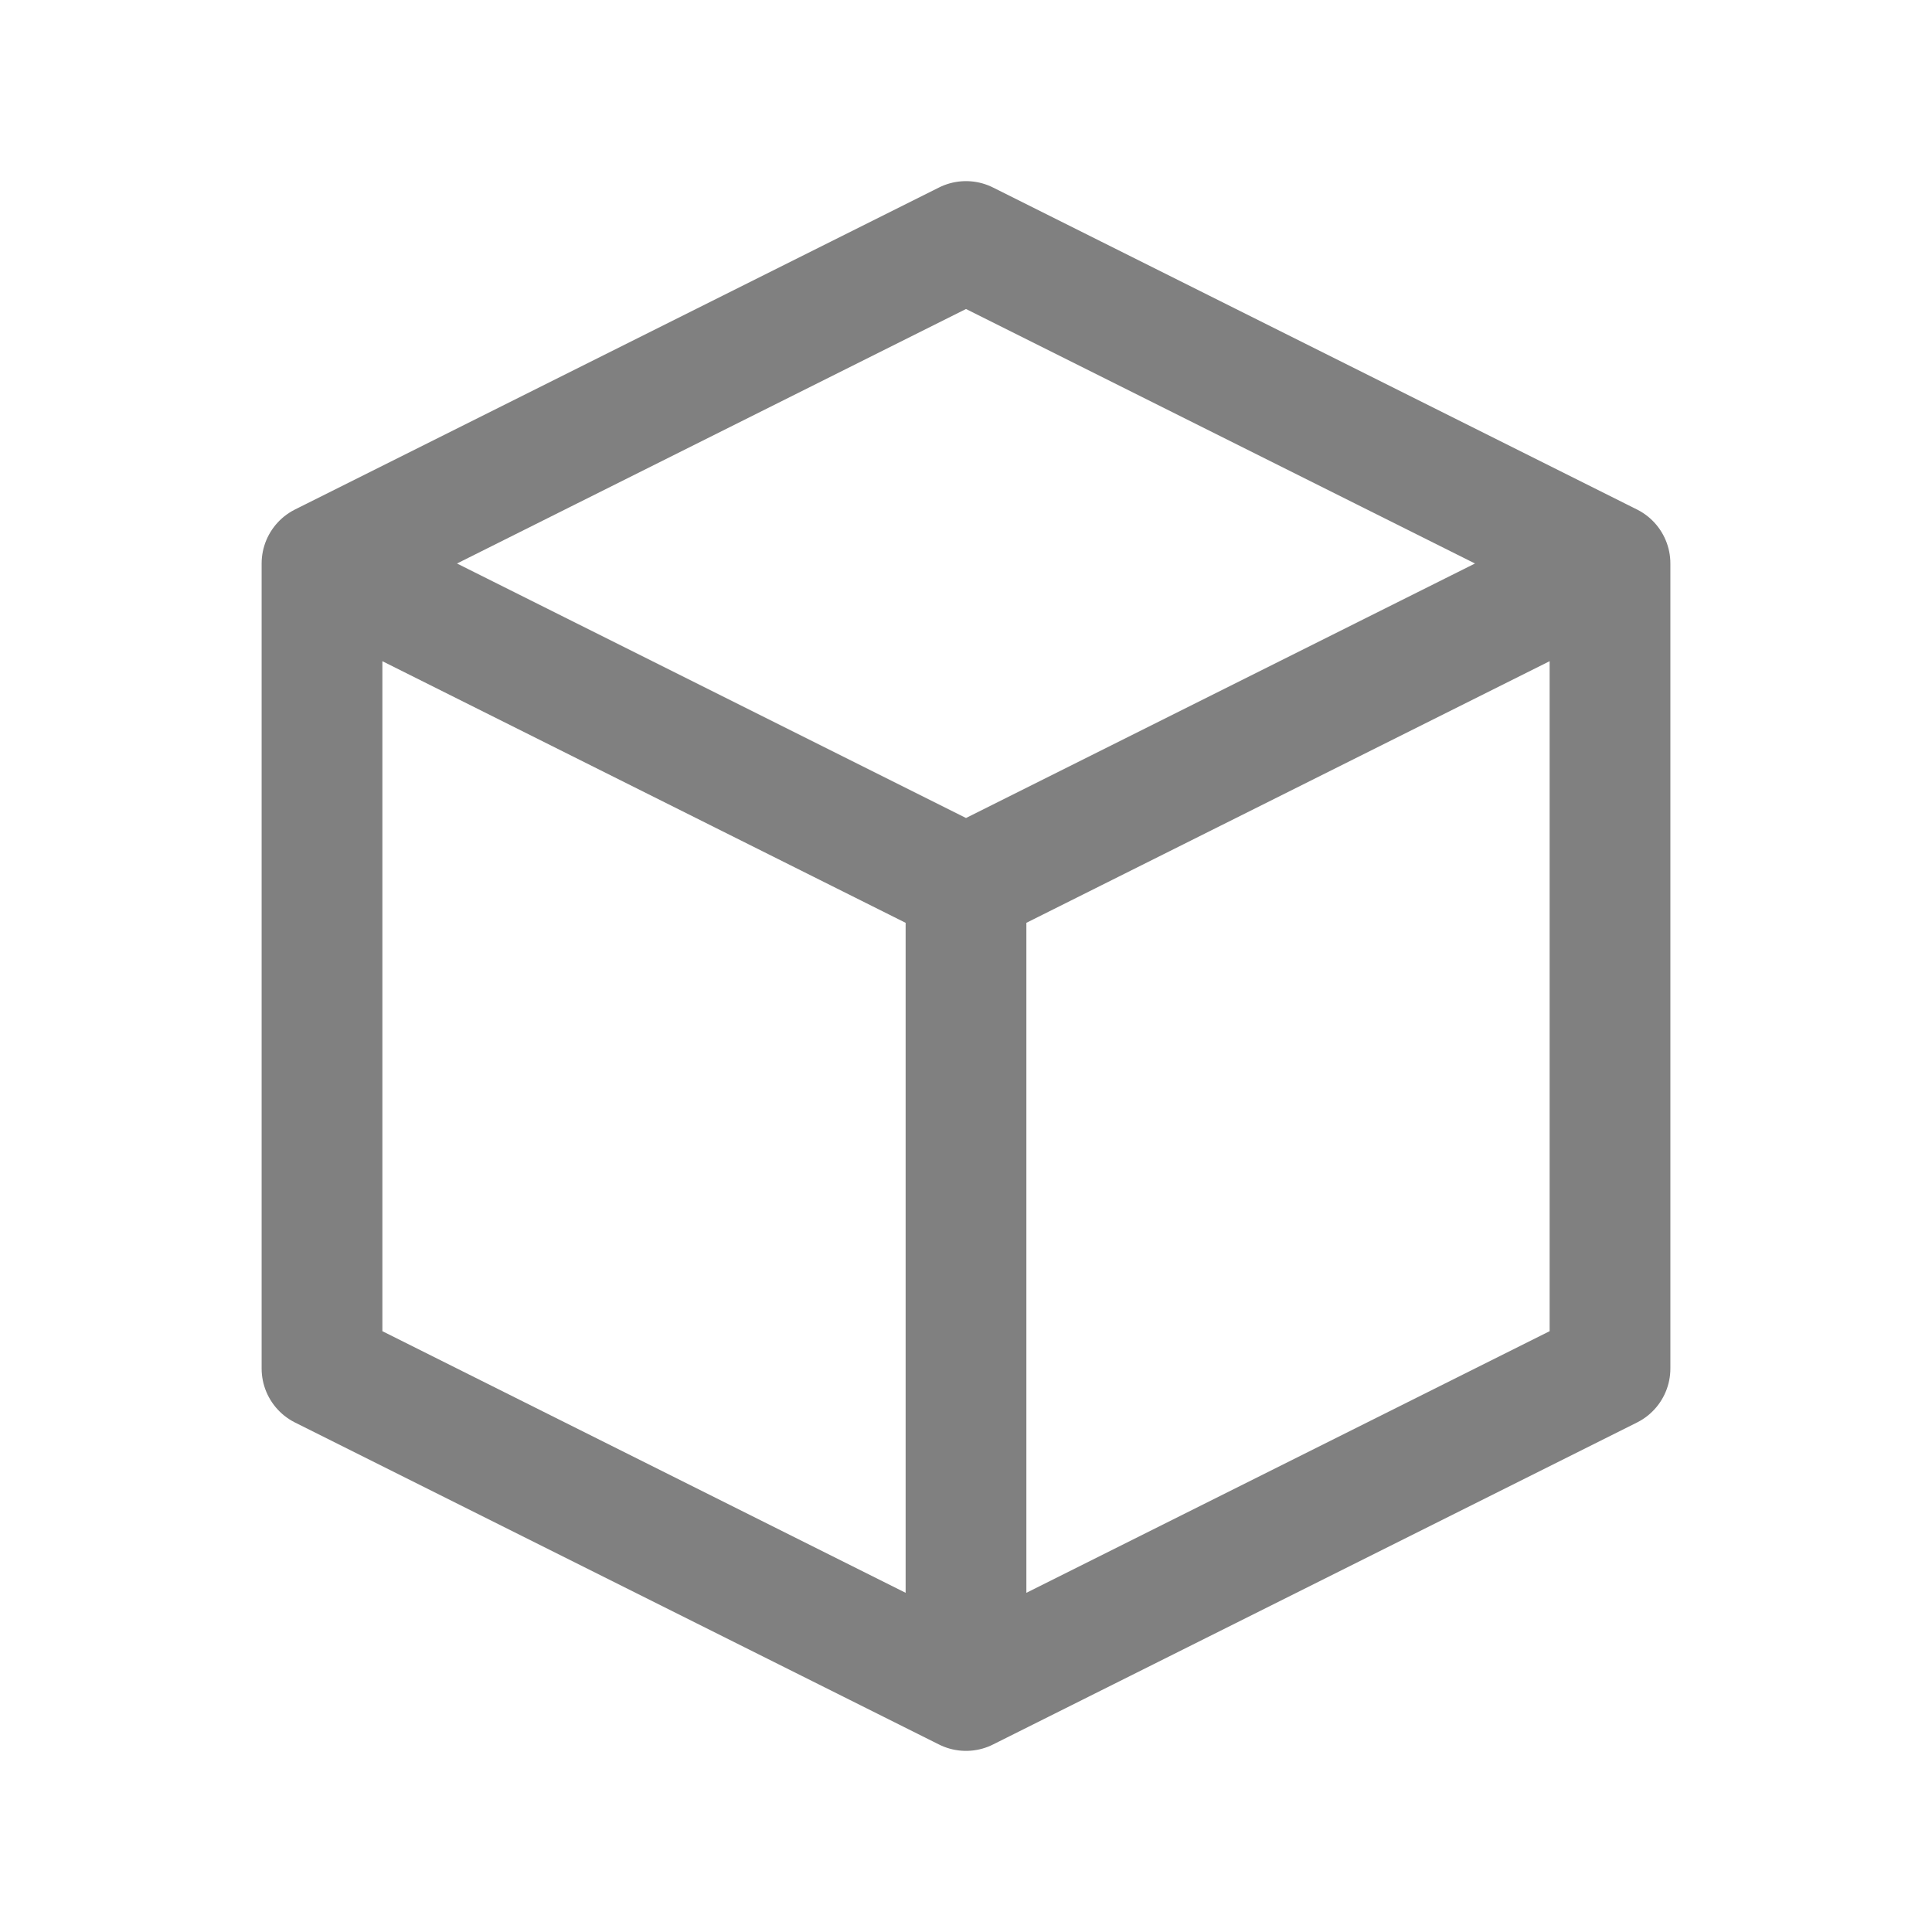 <svg
    xmlns="http://www.w3.org/2000/svg"
    fill="none"
    viewBox="0 0 24 24"
    stroke="gray"
>
    <path
    stroke-linecap="round"
    stroke-linejoin="round"
    stroke-width="1.5"
    d="M20 7l-8-4-8 4m16 0l-8 4m8-4v10l-8 4m0-10L4 7m8 4v10M4 7v10l8 4"
    />
</svg>